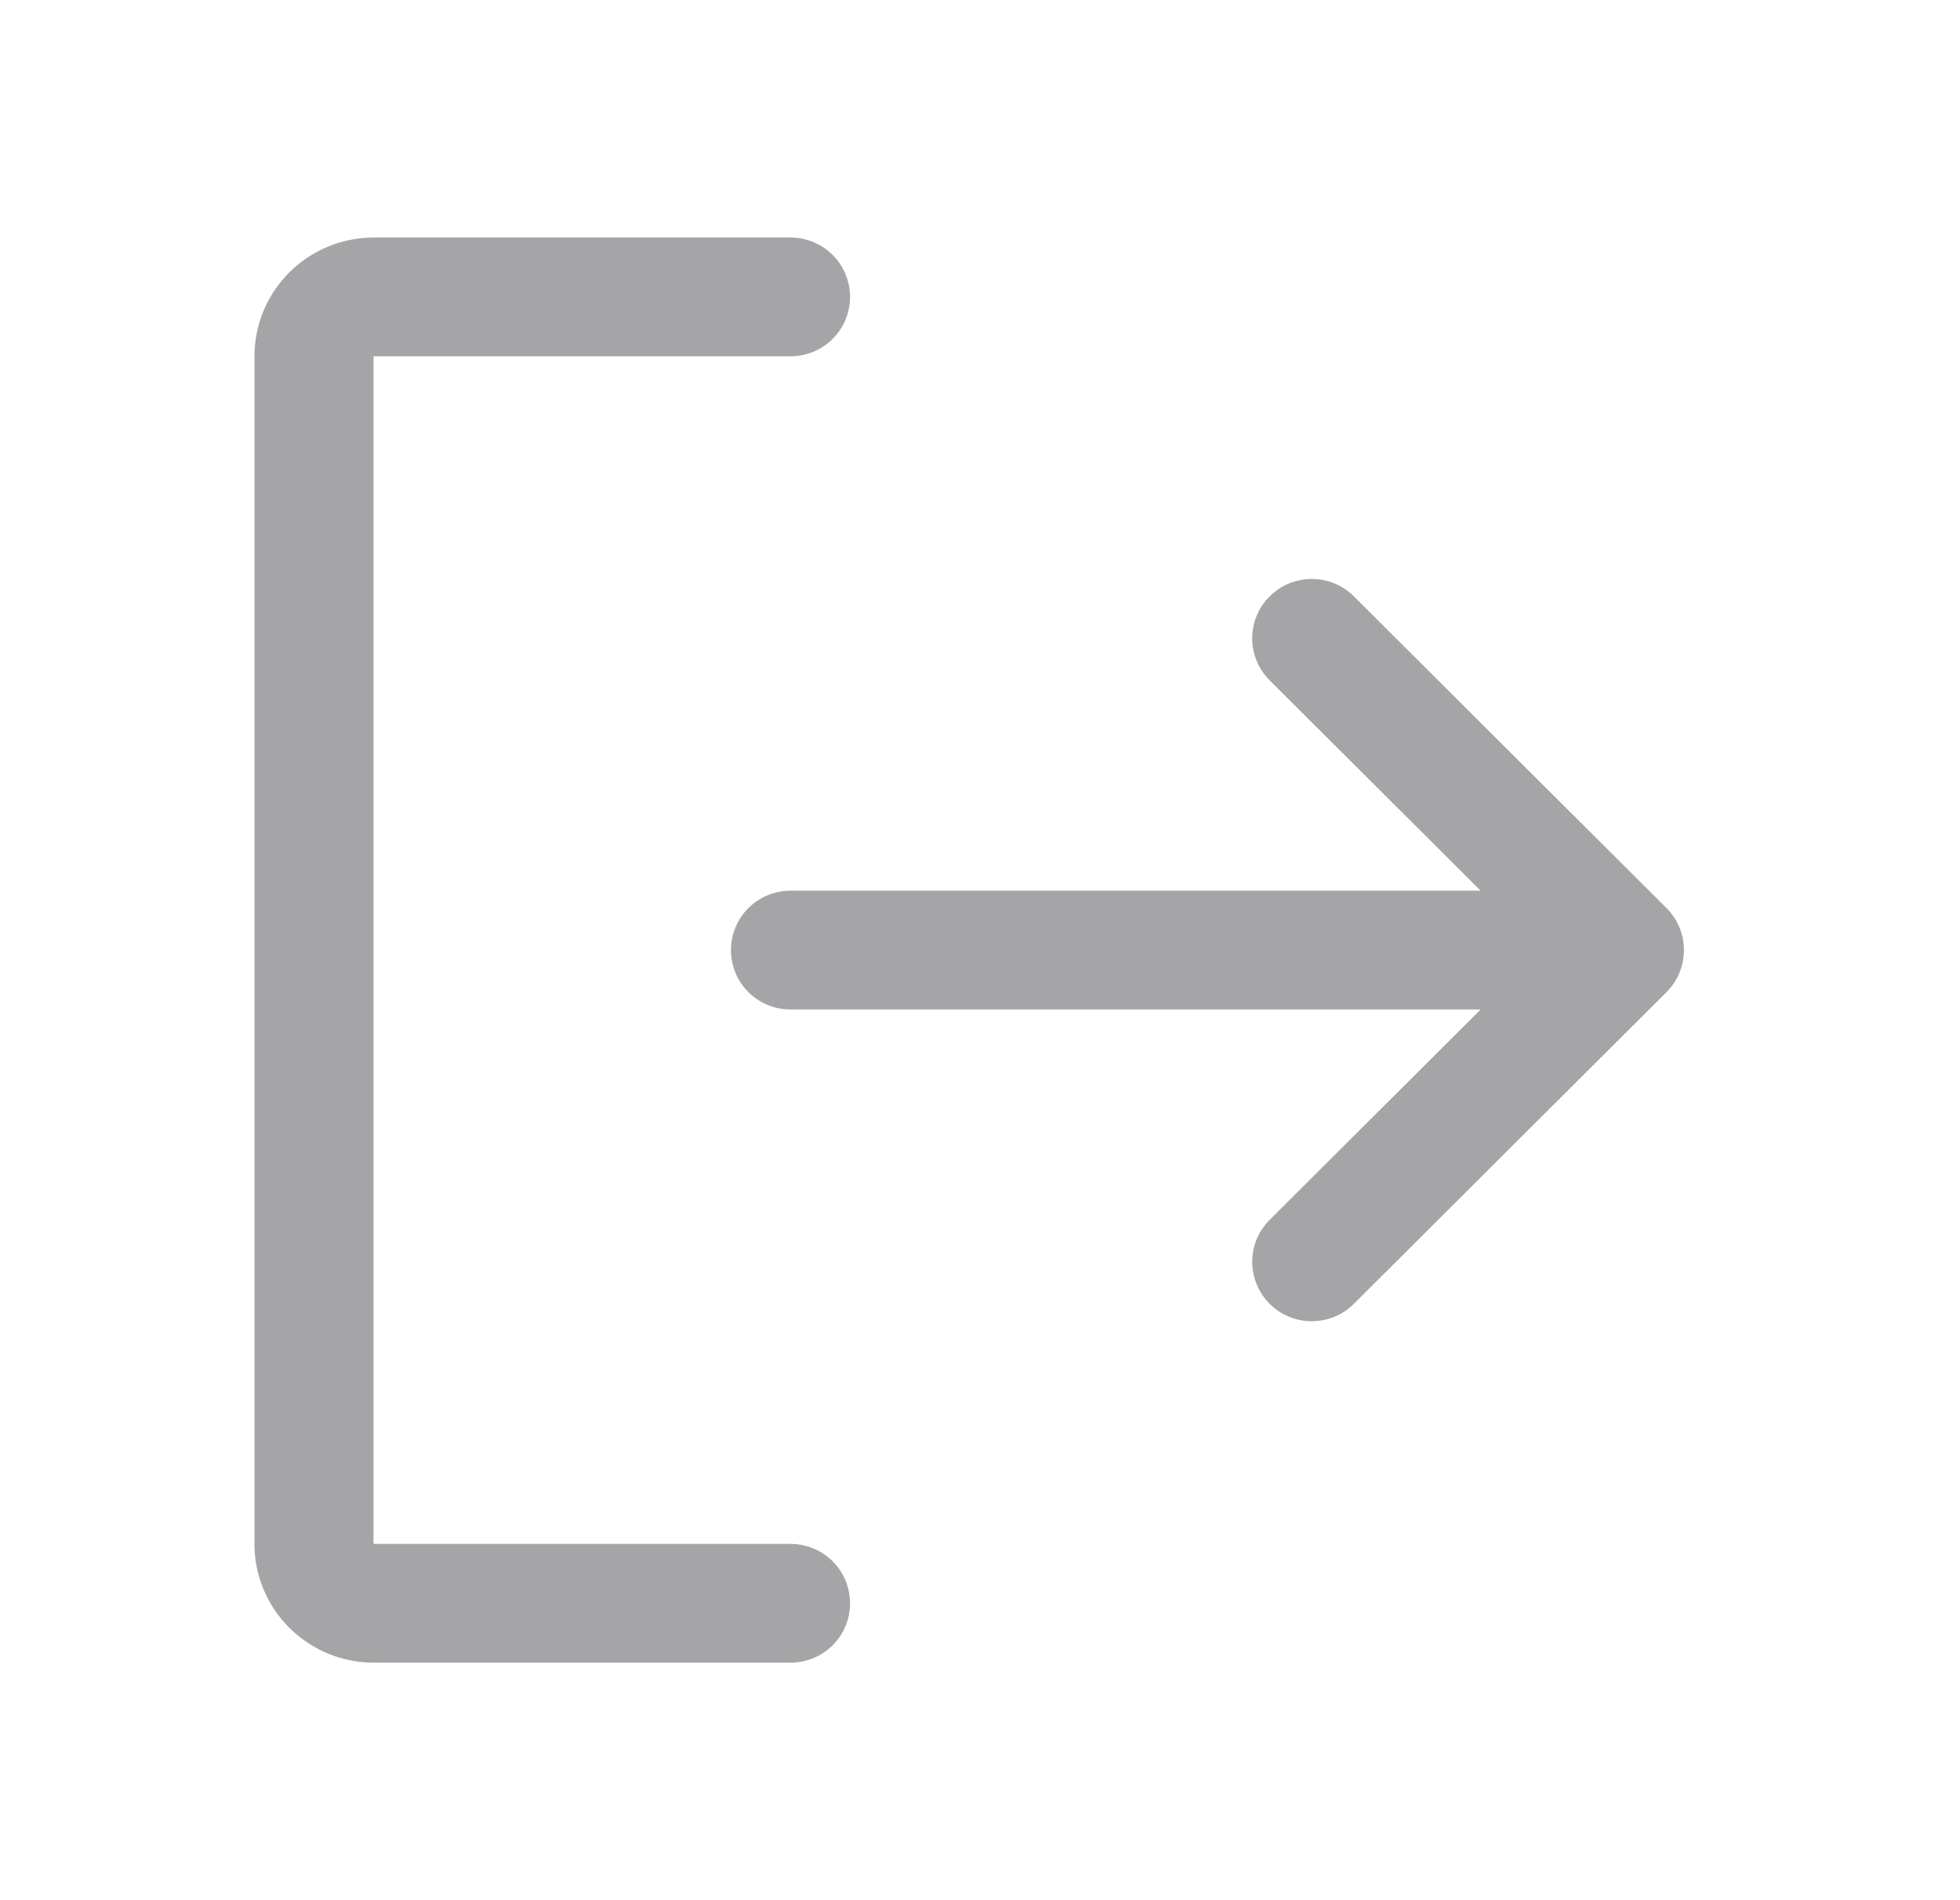 <svg width="33" height="32" viewBox="0 0 33 32" fill="none" xmlns="http://www.w3.org/2000/svg">
<path d="M28.059 16.707L22.795 21.957C22.702 22.05 22.591 22.124 22.47 22.174C22.348 22.224 22.218 22.25 22.086 22.25C21.954 22.25 21.824 22.224 21.702 22.174C21.581 22.124 21.47 22.05 21.377 21.957C21.284 21.864 21.21 21.754 21.16 21.633C21.109 21.512 21.083 21.381 21.083 21.25C21.083 21.119 21.109 20.989 21.159 20.867C21.21 20.746 21.284 20.636 21.377 20.543L24.929 17H13.309C13.043 17 12.788 16.895 12.6 16.707C12.412 16.52 12.307 16.265 12.307 16C12.307 15.735 12.412 15.48 12.6 15.293C12.788 15.105 13.043 15 13.309 15H24.929L21.377 11.457C21.189 11.27 21.083 11.015 21.083 10.75C21.083 10.485 21.189 10.23 21.377 10.043C21.565 9.855 21.82 9.75 22.086 9.75C22.352 9.75 22.607 9.855 22.795 10.043L28.059 15.293C28.247 15.48 28.352 15.735 28.352 16C28.352 16.265 28.247 16.52 28.059 16.707ZM13.309 26H6.289V6H13.309C13.575 6 13.831 5.895 14.019 5.707C14.207 5.52 14.312 5.265 14.312 5C14.312 4.735 14.207 4.48 14.019 4.293C13.831 4.105 13.575 4 13.309 4H6.289C5.758 4.001 5.248 4.212 4.872 4.586C4.496 4.961 4.284 5.47 4.284 6V26C4.284 26.53 4.496 27.039 4.872 27.413C5.248 27.788 5.758 27.999 6.289 28H13.309C13.575 28 13.831 27.895 14.019 27.707C14.207 27.52 14.312 27.265 14.312 27C14.312 26.735 14.207 26.48 14.019 26.293C13.831 26.105 13.575 26 13.309 26Z" fill="#A5A5A8"/>
</svg>
